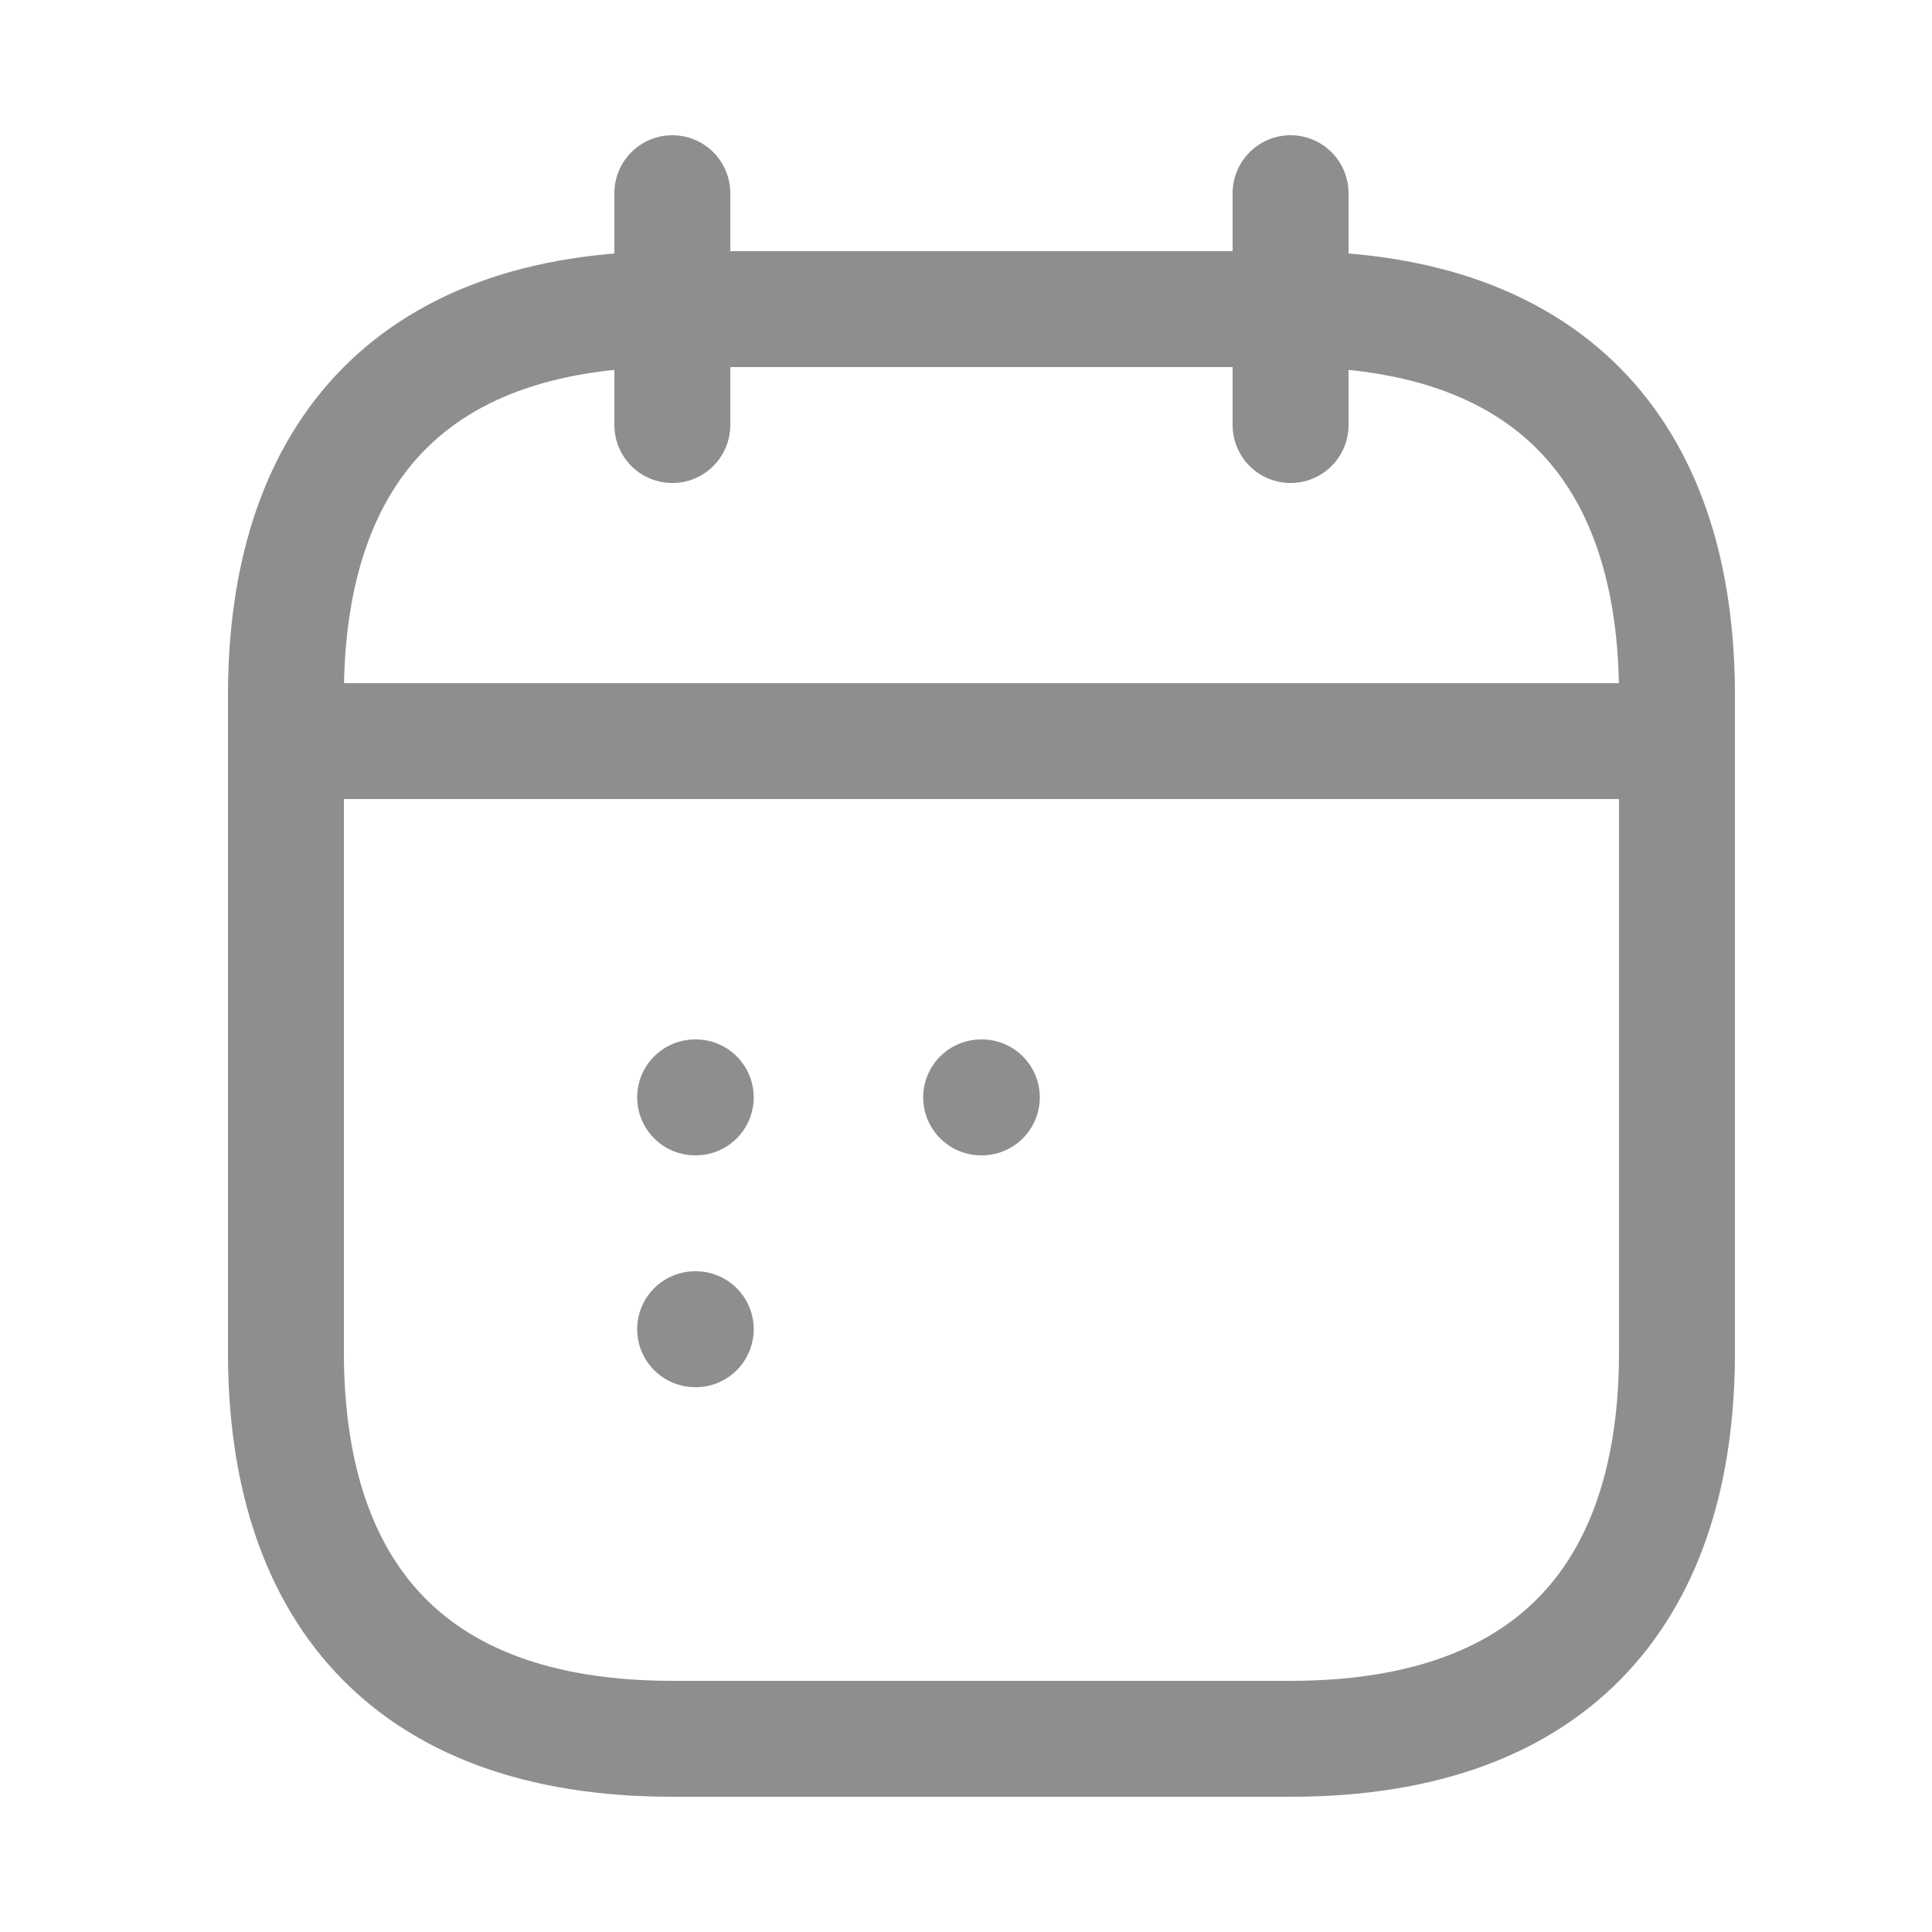 <svg width="25" height="25" viewBox="0 0 25 25" fill="none" xmlns="http://www.w3.org/2000/svg">
<path d="M8.7 2.5V5.5" stroke="#8E8E8E" stroke-width="1.5" stroke-miterlimit="10" stroke-linecap="round" stroke-linejoin="round"/>
<path d="M16.7 2.5V5.5" stroke="#8E8E8E" stroke-width="1.5" stroke-miterlimit="10" stroke-linecap="round" stroke-linejoin="round"/>
<path d="M4.2 9.59H21.2" stroke="#8E8E8E" stroke-width="1.5" stroke-miterlimit="10" stroke-linecap="round" stroke-linejoin="round"/>
<path d="M21.7 9V17.5C21.7 20.5 20.2 22.5 16.7 22.5H8.7C5.2 22.5 3.7 20.5 3.7 17.5V9C3.7 6 5.2 4 8.7 4H16.7C20.2 4 21.7 6 21.7 9Z" stroke="#8E8E8E" stroke-width="1.5" stroke-miterlimit="10" stroke-linecap="round" stroke-linejoin="round"/>
<path d="M12.696 14.2H12.705" stroke="#8E8E8E" stroke-width="1.5" stroke-linecap="round" stroke-linejoin="round"/>
<path d="M8.995 14.2H9.003" stroke="#8E8E8E" stroke-width="1.5" stroke-linecap="round" stroke-linejoin="round"/>
<path d="M8.995 17.2H9.003" stroke="#8E8E8E" stroke-width="1.5" stroke-linecap="round" stroke-linejoin="round"/>
</svg>
